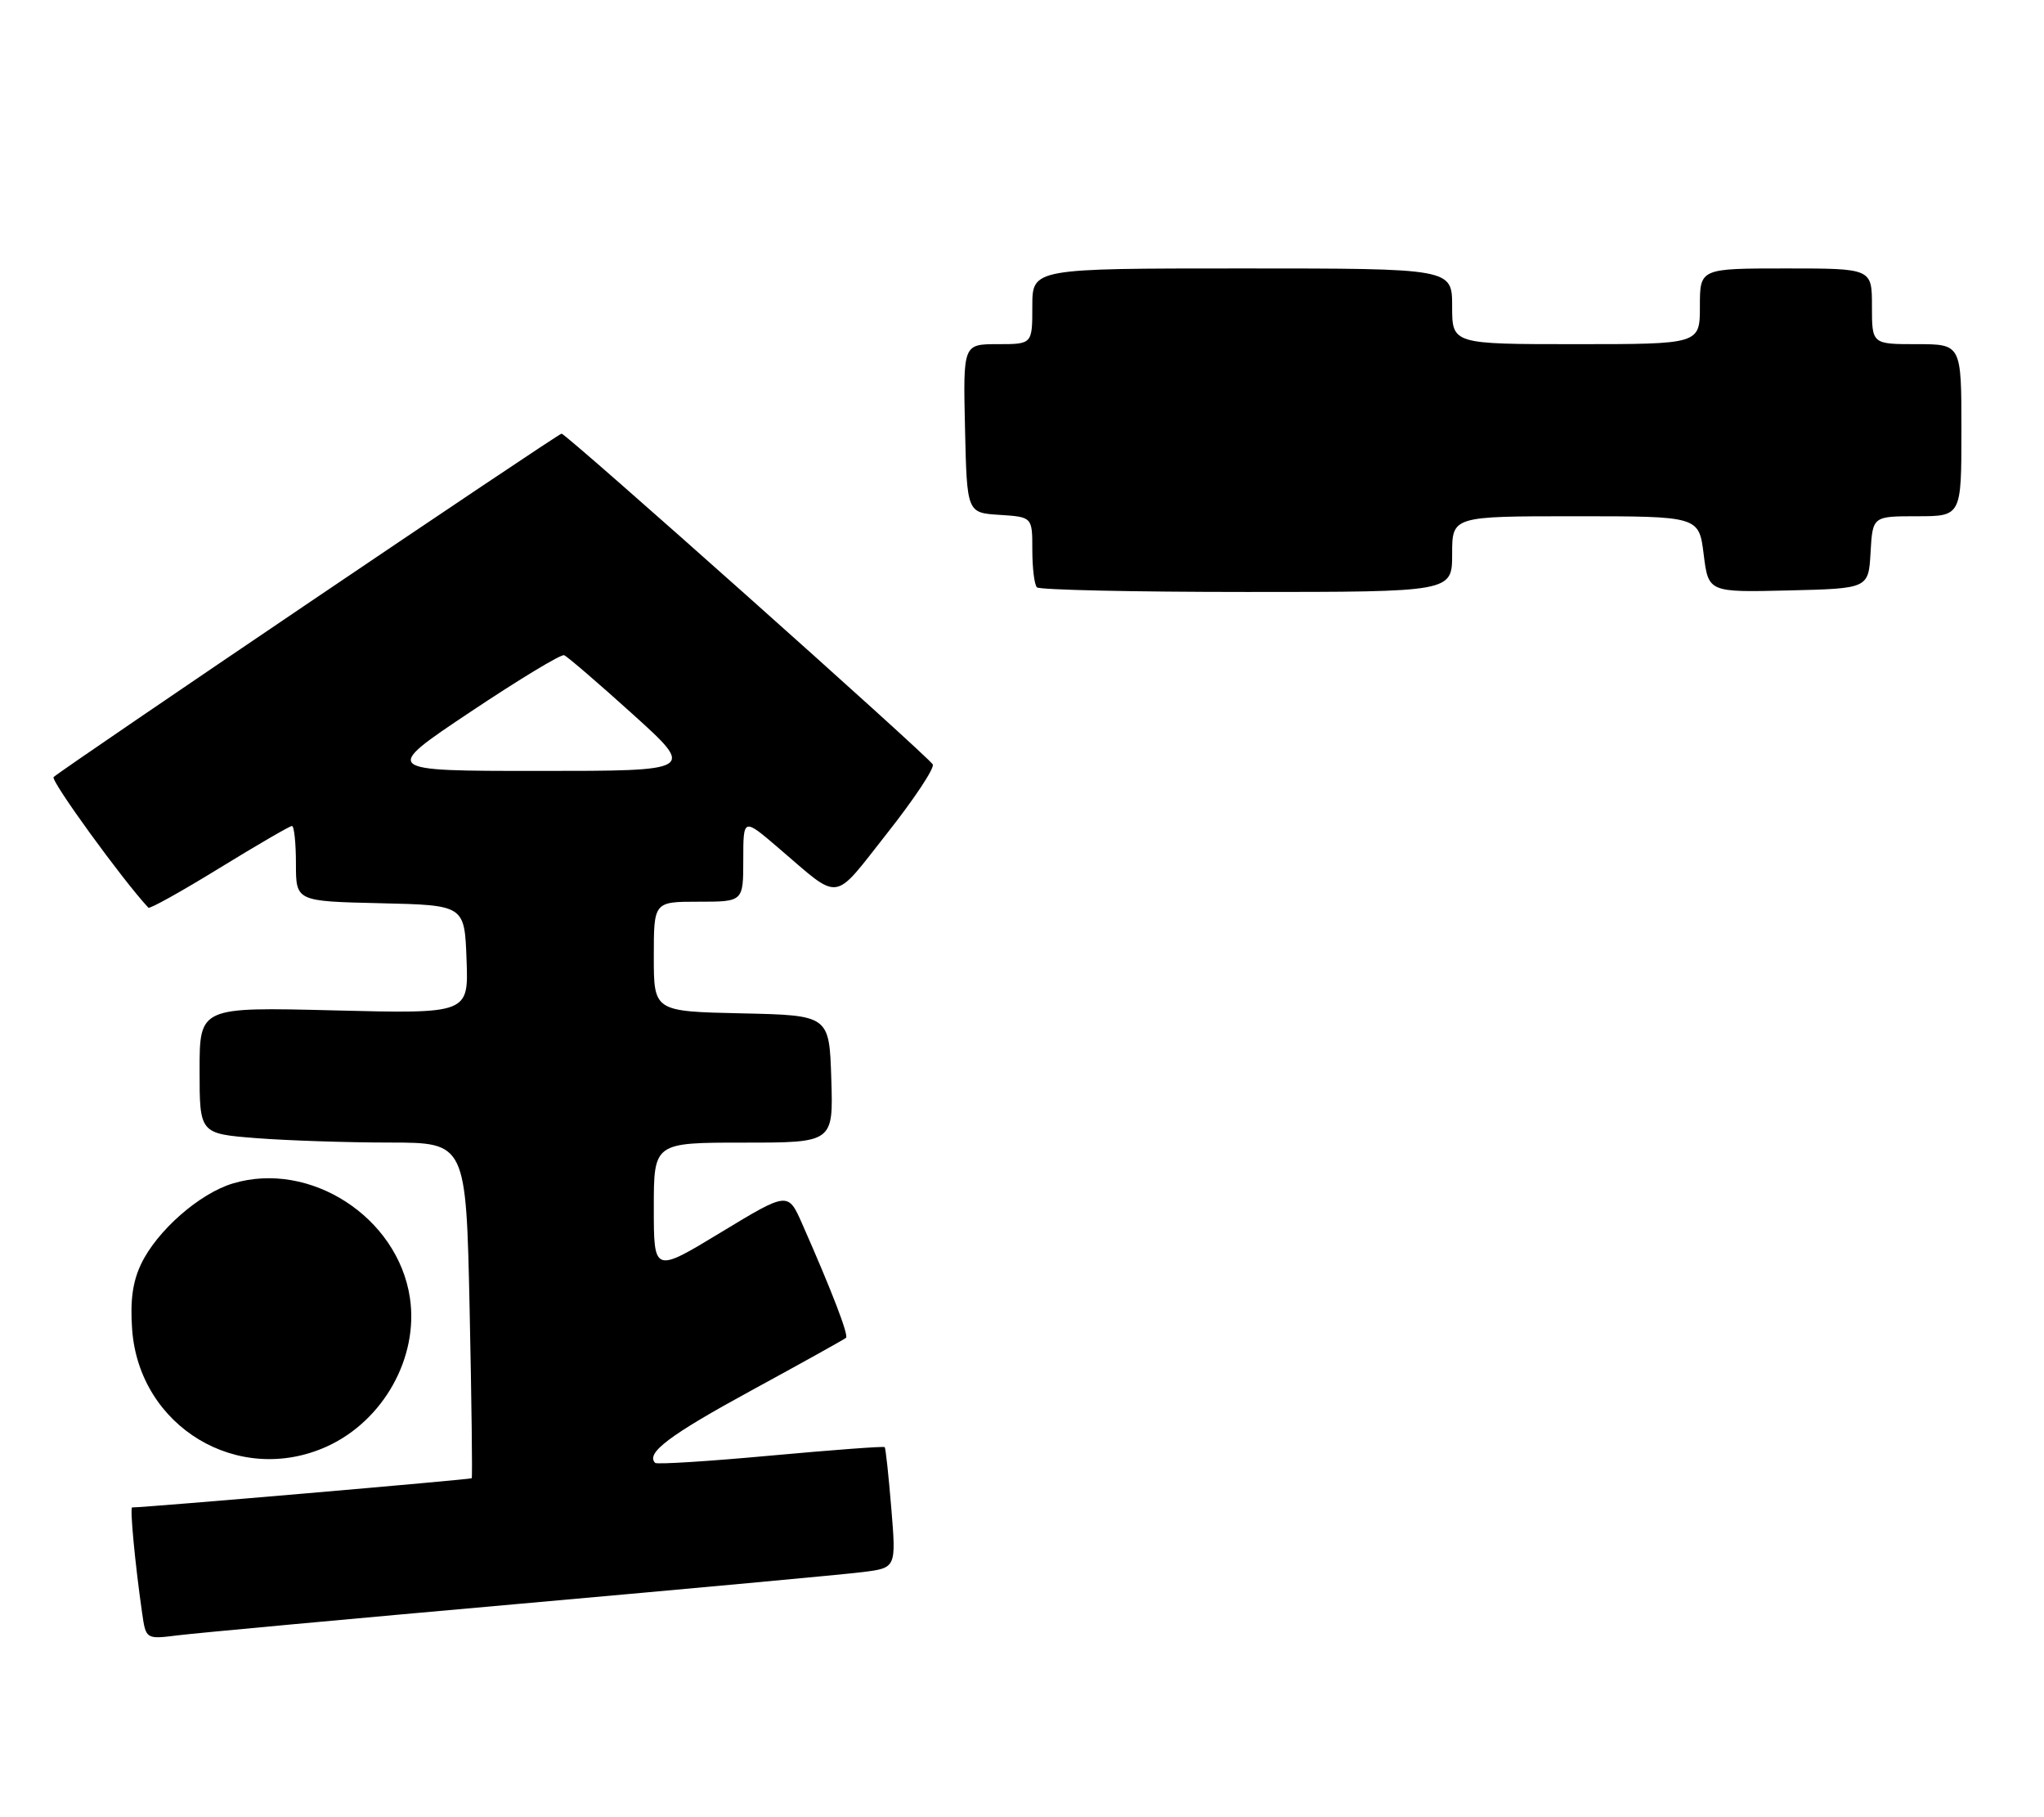 <?xml version="1.0" encoding="UTF-8" standalone="no"?>
<!DOCTYPE svg PUBLIC "-//W3C//DTD SVG 1.1//EN" "http://www.w3.org/Graphics/SVG/1.1/DTD/svg11.dtd" >
<svg xmlns="http://www.w3.org/2000/svg" xmlns:xlink="http://www.w3.org/1999/xlink" version="1.1" viewBox="0 0 297 264">
 <g >
 <path fill="currentColor"
d=" M 75.50 233.00 C 100.25 230.80 122.69 228.73 125.36 228.39 C 130.22 227.78 130.22 227.78 129.51 219.14 C 129.12 214.39 128.69 210.38 128.55 210.24 C 128.42 210.09 120.96 210.65 111.97 211.47 C 102.99 212.30 95.44 212.77 95.20 212.53 C 93.78 211.12 97.26 208.50 109.17 202.01 C 116.50 198.02 122.69 194.57 122.93 194.36 C 123.34 193.99 120.90 187.63 116.57 177.82 C 114.50 173.13 114.50 173.13 104.75 179.04 C 95.00 184.95 95.00 184.95 95.00 175.48 C 95.00 166.00 95.00 166.00 108.04 166.00 C 121.08 166.00 121.08 166.00 120.79 156.75 C 120.50 147.50 120.50 147.50 107.75 147.22 C 95.00 146.94 95.00 146.94 95.00 138.97 C 95.00 131.00 95.00 131.00 101.50 131.00 C 108.00 131.00 108.00 131.00 108.00 124.91 C 108.00 118.81 108.00 118.81 113.08 123.16 C 122.30 131.04 120.87 131.23 128.93 121.02 C 132.87 116.03 135.84 111.54 135.53 111.05 C 134.71 109.72 82.27 63.00 81.60 63.00 C 81.09 63.00 9.51 111.39 7.79 112.89 C 7.28 113.34 17.79 127.83 21.56 131.87 C 21.76 132.08 26.40 129.49 31.88 126.12 C 37.36 122.76 42.10 120.00 42.42 120.00 C 42.74 120.00 43.00 122.46 43.00 125.47 C 43.00 130.94 43.00 130.94 55.25 131.22 C 67.50 131.50 67.50 131.50 67.79 139.39 C 68.09 147.28 68.09 147.28 48.54 146.79 C 29.00 146.30 29.00 146.30 29.00 155.50 C 29.00 164.70 29.00 164.70 37.25 165.35 C 41.79 165.70 50.50 165.99 56.61 165.99 C 67.72 166.00 67.72 166.00 68.24 190.25 C 68.52 203.59 68.66 214.61 68.54 214.76 C 68.38 214.94 21.24 219.00 19.20 219.00 C 18.85 219.00 19.63 227.24 20.65 234.33 C 21.20 238.16 21.20 238.16 25.85 237.58 C 28.41 237.26 50.75 235.20 75.50 233.00 Z  M 47.51 210.14 C 55.72 206.40 60.86 197.20 59.56 188.54 C 57.80 176.81 45.04 168.57 33.84 171.93 C 28.97 173.39 22.79 178.82 20.49 183.66 C 19.27 186.24 18.90 188.95 19.20 193.14 C 20.23 207.31 34.66 215.97 47.51 210.14 Z  M 211.00 80.50 C 211.00 75.00 211.00 75.00 228.93 75.00 C 246.86 75.00 246.86 75.00 247.55 80.53 C 248.24 86.06 248.24 86.06 259.87 85.78 C 271.50 85.50 271.50 85.50 271.80 80.25 C 272.10 75.00 272.10 75.00 278.55 75.00 C 285.00 75.00 285.00 75.00 285.00 62.50 C 285.00 50.00 285.00 50.00 278.50 50.00 C 272.00 50.00 272.00 50.00 272.00 44.50 C 272.00 39.00 272.00 39.00 259.50 39.00 C 247.00 39.00 247.00 39.00 247.00 44.50 C 247.00 50.00 247.00 50.00 229.00 50.00 C 211.00 50.00 211.00 50.00 211.00 44.50 C 211.00 39.00 211.00 39.00 180.50 39.00 C 150.00 39.00 150.00 39.00 150.00 44.50 C 150.00 50.00 150.00 50.00 144.97 50.00 C 139.94 50.00 139.94 50.00 140.22 62.25 C 140.50 74.50 140.50 74.50 145.25 74.80 C 150.00 75.11 150.00 75.11 150.00 79.89 C 150.00 82.52 150.30 84.97 150.67 85.33 C 151.03 85.70 164.76 86.00 181.17 86.00 C 211.00 86.00 211.00 86.00 211.00 80.50 Z  M 68.33 103.44 C 75.38 98.73 81.51 95.02 81.97 95.19 C 82.42 95.36 86.90 99.21 91.93 103.75 C 101.06 112.00 101.06 112.00 78.29 112.00 C 55.51 112.00 55.51 112.00 68.33 103.44 Z "/>
</g>
</svg>